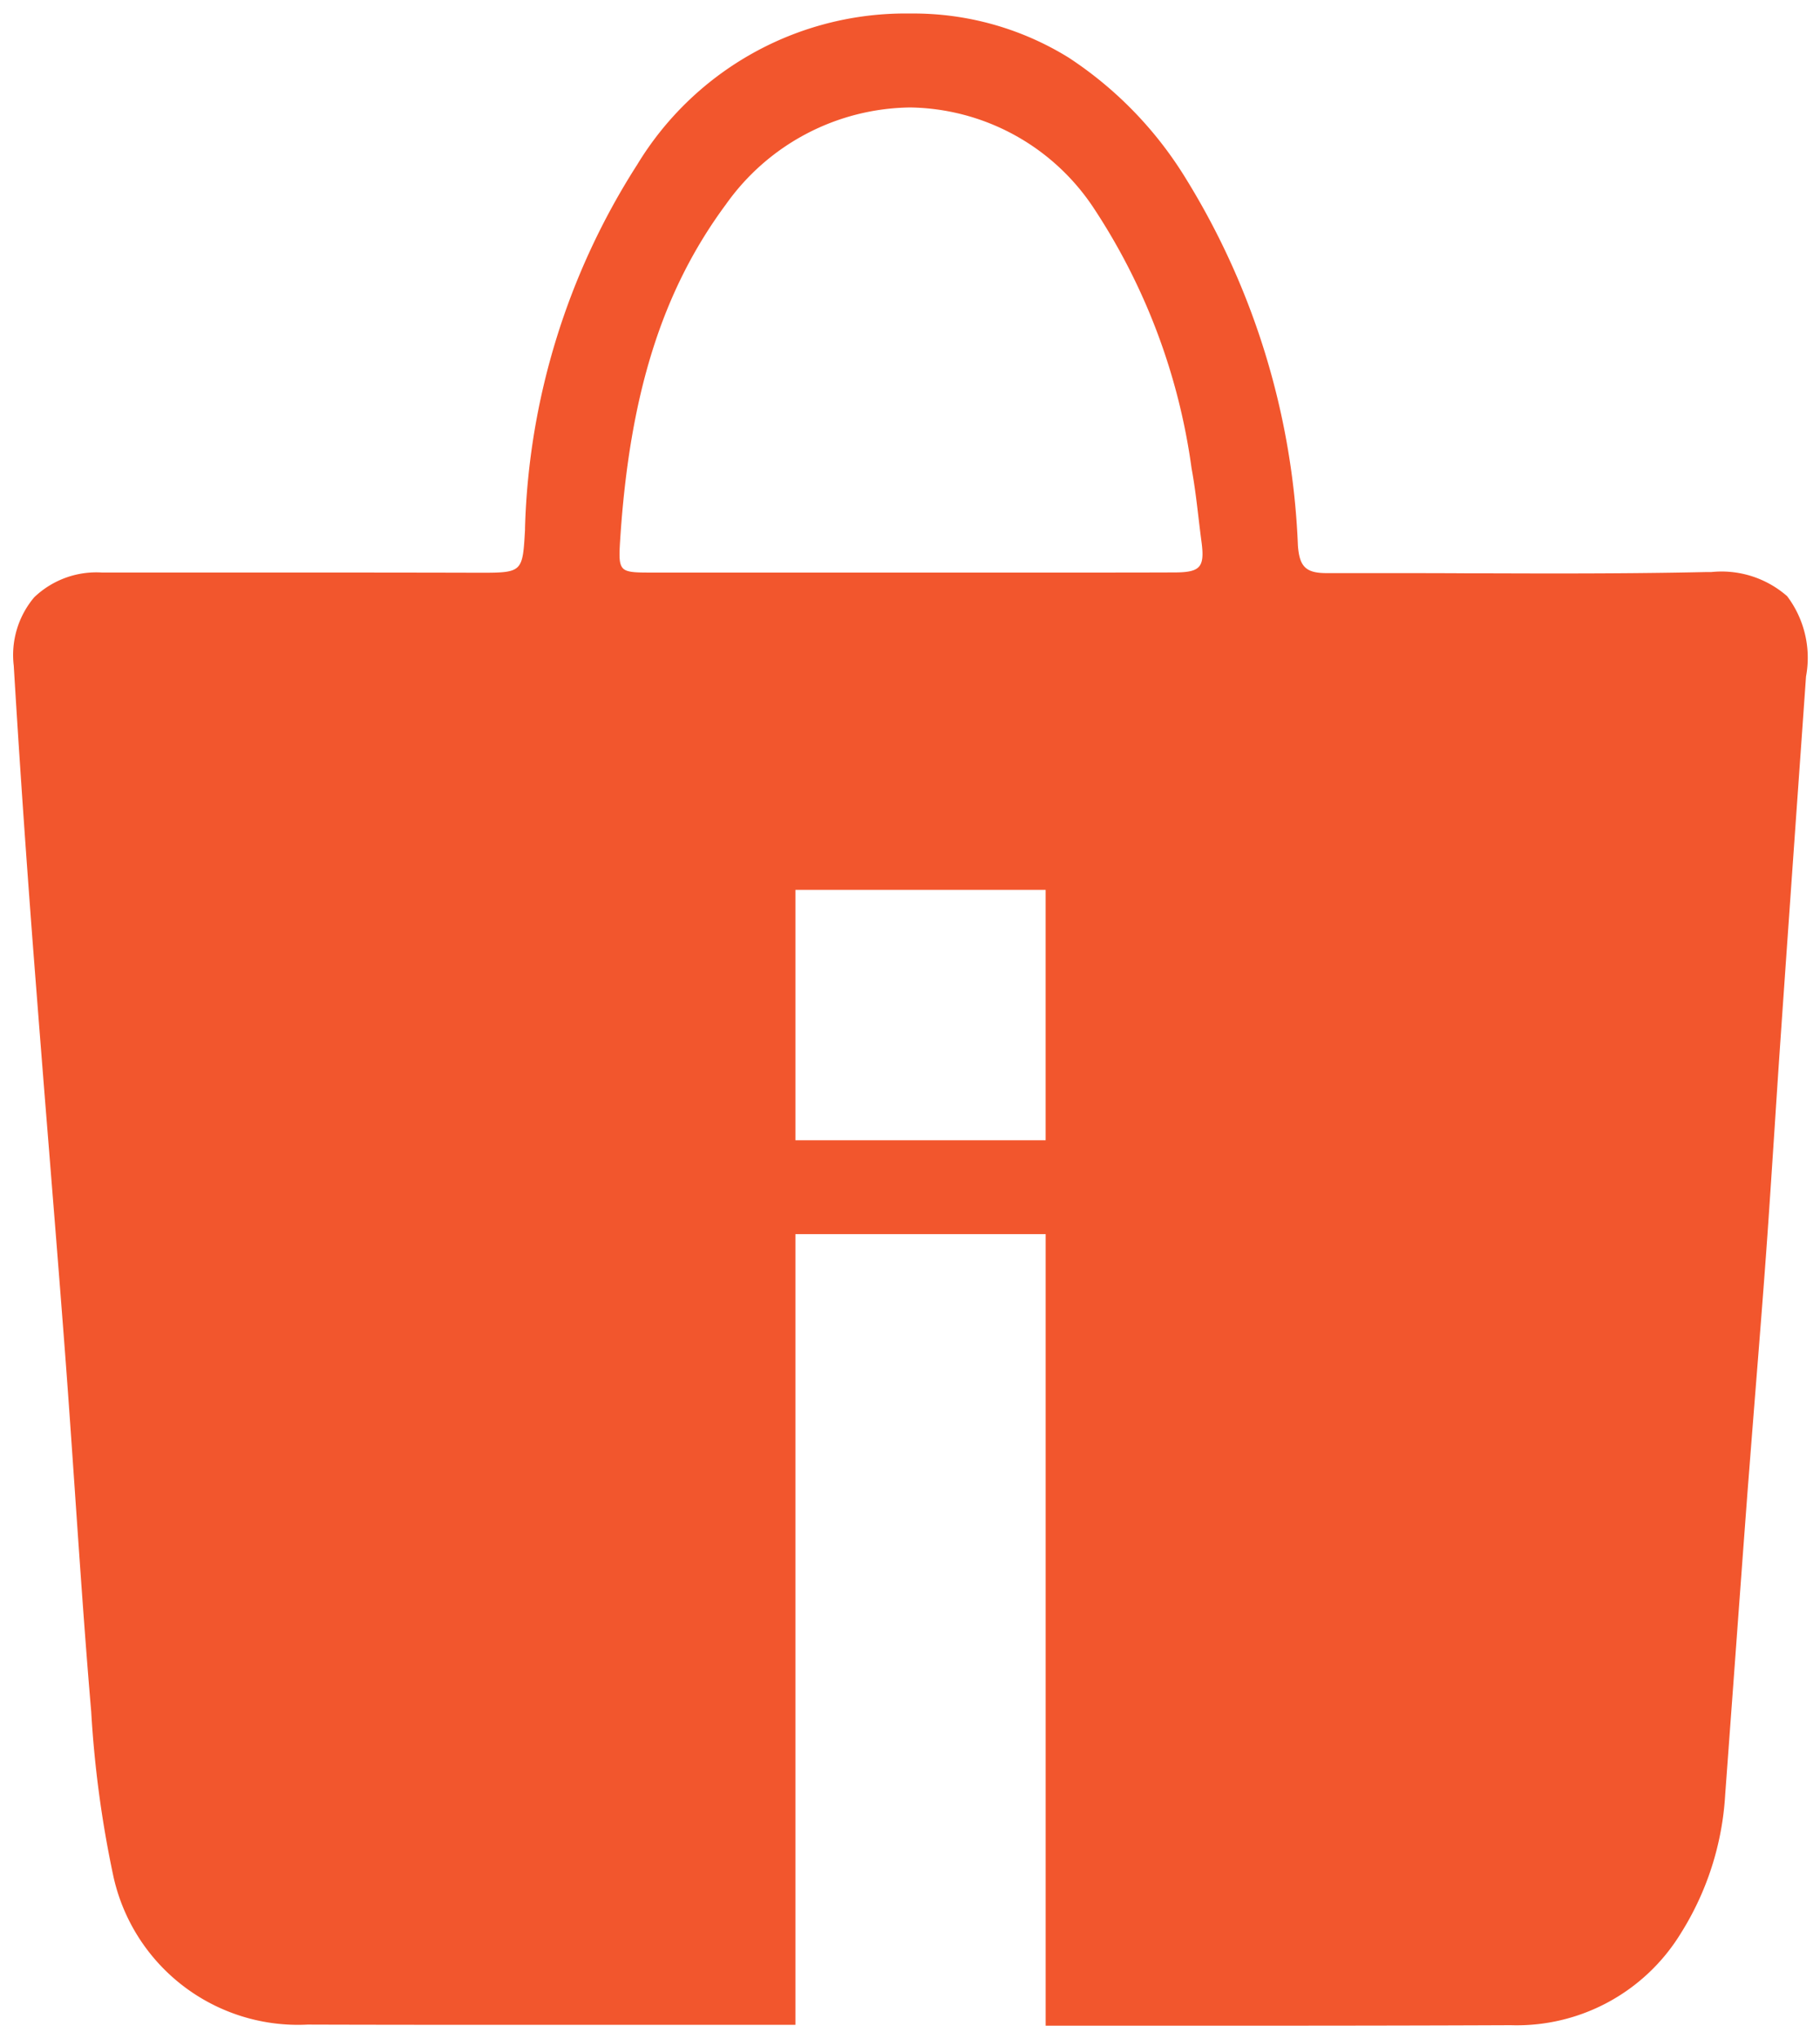 <svg xmlns="http://www.w3.org/2000/svg" width="67.466" height="75.541" viewBox="0 0 67.466 75.541">
    <path fill="#f2562d" stroke="rgba(0,0,0,0)" stroke-miterlimit="10" d="M45.908 74.541h-7.647V45.217h-9.276v29.292h-9.188c-3.441 0-6.267 0-8.892-.009a7.007 7.007 0 0 1-7.215-5.549 40.4 40.4 0 0 1-.809-6.03l-.034-.4c-.213-2.544-.39-5.134-.563-7.639v-.005c-.119-1.725-.241-3.509-.374-5.263-.187-2.467-.389-4.972-.584-7.394v-.009c-.2-2.464-.4-5.011-.594-7.517C.434 30.786.2 27.34.009 24.16a3.313 3.313 0 0 1 .759-2.535 3.333 3.333 0 0 1 2.5-.917h4.989c2.983 0 6.009 0 8.936.008h.2c1.478 0 1.481-.06 1.568-1.589v-.072A26.313 26.313 0 0 1 23.119 5.6 11.634 11.634 0 0 1 32.868 0h.365a10.933 10.933 0 0 1 5.884 1.636 14.248 14.248 0 0 1 4.3 4.412A27.948 27.948 0 0 1 47.611 19.7c.056.8.3 1.03 1.069 1.03h2.02c1.057 0 2.121 0 3.151.007h.108c1.009 0 2.052.006 3.08.006 2.279 0 4.03-.016 5.68-.052h.21a3.691 3.691 0 0 1 2.818.894 3.785 3.785 0 0 1 .7 2.974l-.109 1.54v.001c-.274 3.866-.557 7.863-.83 11.8-.081 1.164-.158 2.341-.232 3.479-.1 1.508-.2 3.067-.312 4.6-.119 1.626-.251 3.278-.378 4.875-.1 1.251-.2 2.542-.3 3.813-.163 2.168-.325 4.37-.481 6.5l-.355 4.823a10.816 10.816 0 0 1-1.65 5.138 7.13 7.13 0 0 1-6.3 3.395c-2.867.012-6.006.018-9.592.018zM28.985 32.464v9.275h9.275v-9.275h-9.275zM33.24 3.48a8.491 8.491 0 0 0-6.826 3.583c-2.372 3.2-3.584 7.055-3.929 12.483-.036.564-.038.846.1 1s.453.163.982.164h15.022c1.744 0 3.156 0 4.444-.005.522 0 .778-.062.913-.216.155-.177.149-.491.089-.939-.039-.291-.074-.588-.108-.875-.071-.6-.145-1.221-.257-1.824a23.166 23.166 0 0 0-3.665-9.7A8.3 8.3 0 0 0 33.24 3.48z" transform="translate(.501 .501)"/>
</svg>
